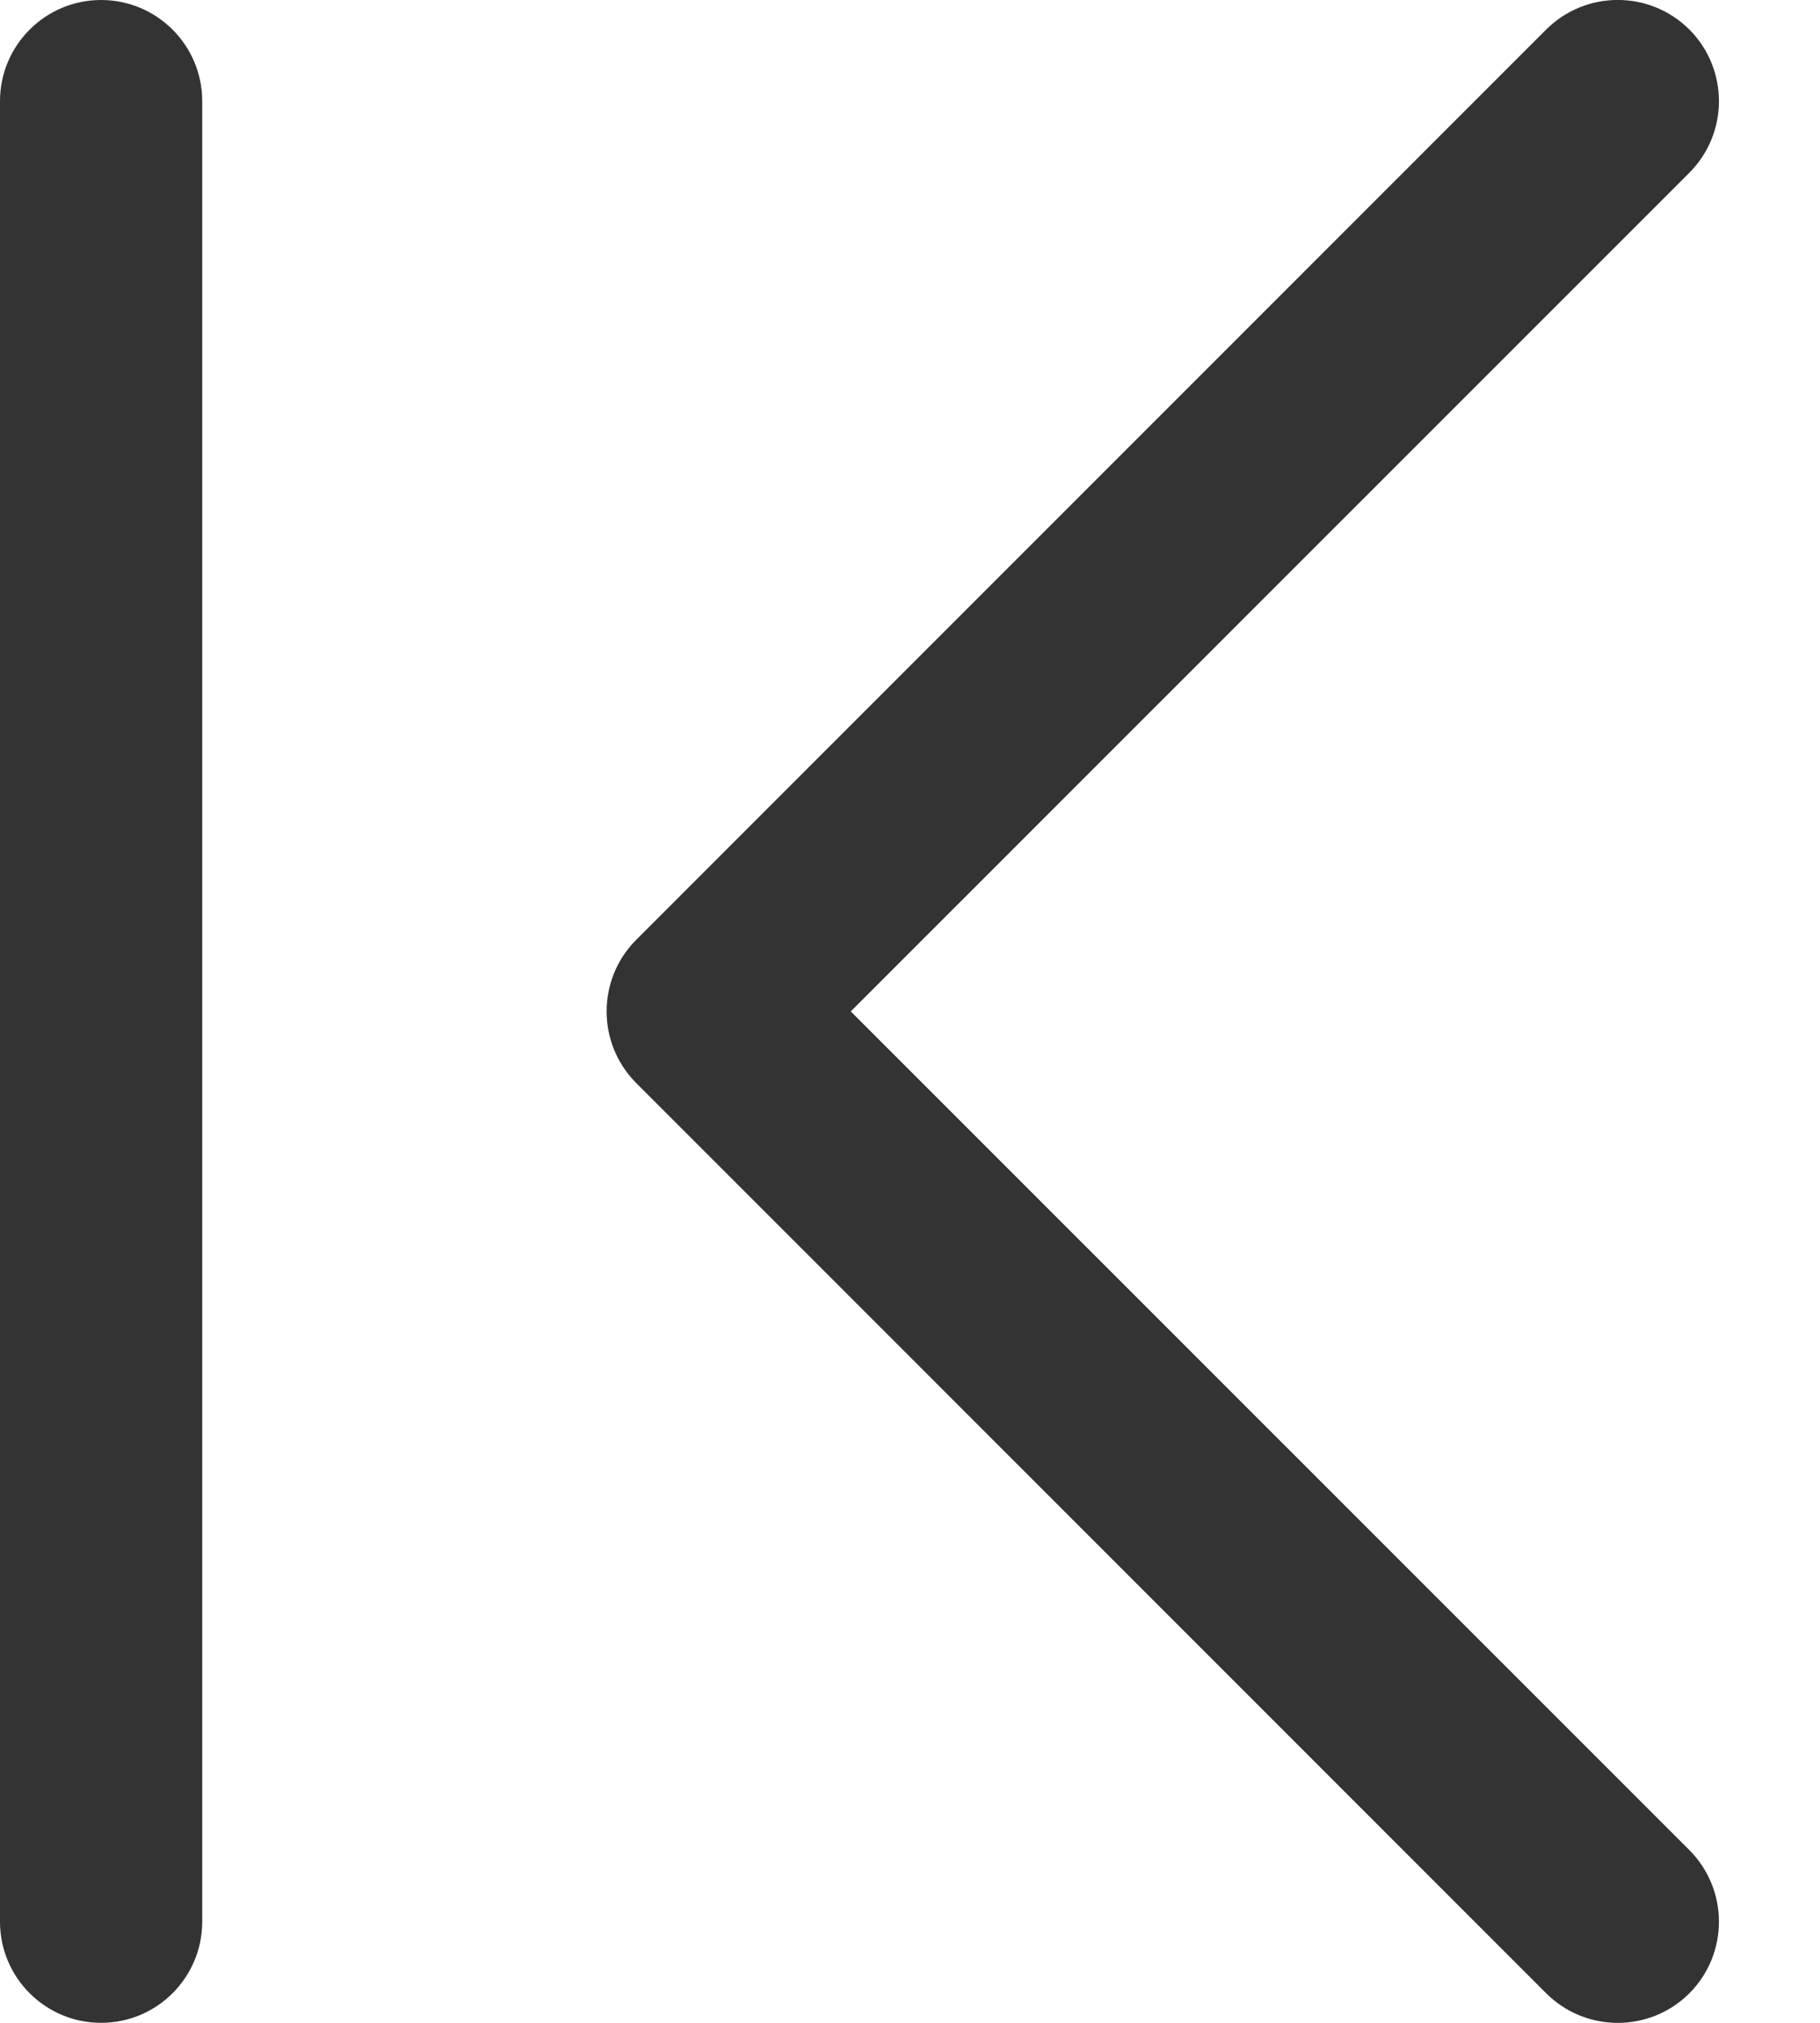 <svg width="9" height="10" viewBox="0 0 9 10" fill="none" xmlns="http://www.w3.org/2000/svg">
<path d="M8.354 0.854C8.549 0.658 8.549 0.342 8.354 0.146C8.158 -0.049 7.842 -0.049 7.646 0.146L3.146 4.646C2.951 4.842 2.951 5.158 3.146 5.354L7.646 9.854C7.842 10.049 8.158 10.049 8.354 9.854C8.549 9.658 8.549 9.342 8.354 9.146L4.207 5L8.354 0.854ZM0 0.5C0 0.224 0.224 0 0.5 0C0.776 0 1 0.224 1 0.5V9.5C1 9.776 0.776 10 0.5 10C0.224 10 0 9.776 0 9.5V0.5Z" fill="black" fill-opacity="0.8"/>
</svg>

